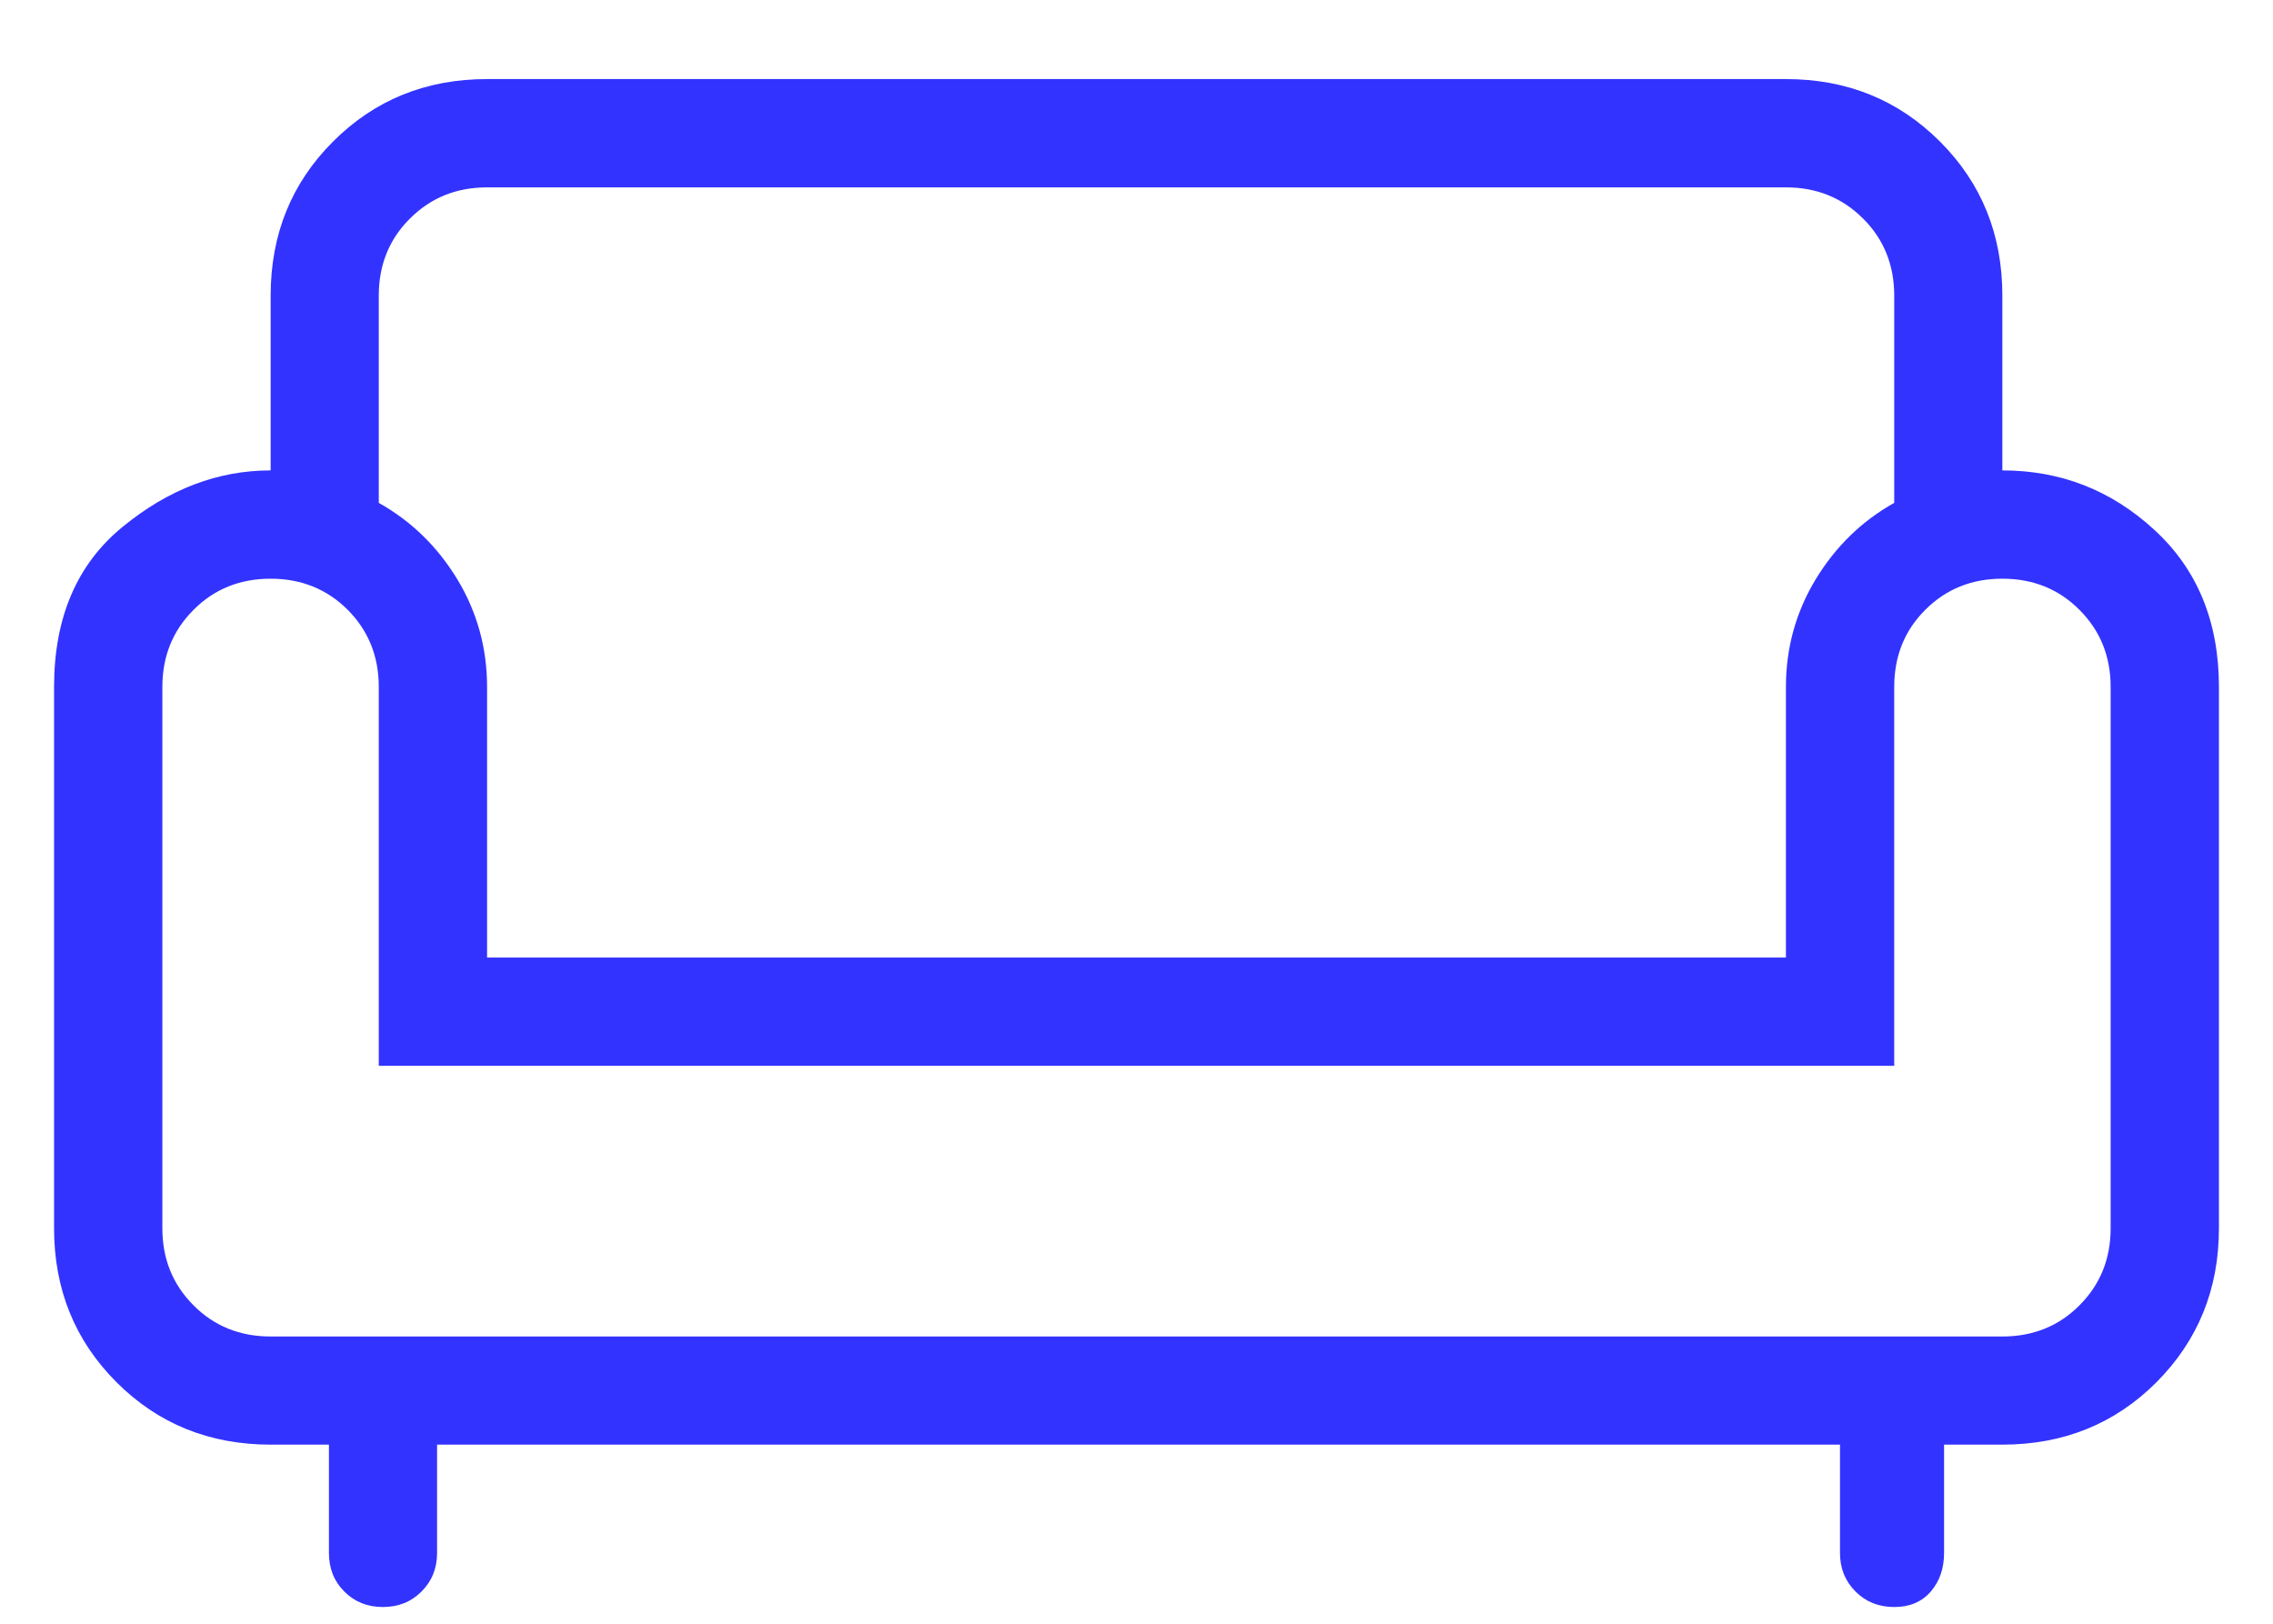 <svg width="14" height="10" viewBox="0 0 14 10" fill="none" xmlns="http://www.w3.org/2000/svg">
<path d="M2.358 9.897C2.264 9.897 2.185 9.866 2.121 9.802C2.057 9.738 2.026 9.659 2.026 9.564V8.897H1.667C1.291 8.897 0.974 8.769 0.718 8.513C0.461 8.256 0.333 7.94 0.333 7.564V4.231C0.333 3.803 0.474 3.474 0.756 3.244C1.038 3.013 1.342 2.897 1.667 2.897V1.821C1.667 1.444 1.795 1.128 2.051 0.872C2.308 0.615 2.624 0.487 3 0.487H11C11.376 0.487 11.692 0.615 11.949 0.872C12.205 1.128 12.333 1.444 12.333 1.821V2.897C12.692 2.897 13.004 3.019 13.269 3.263C13.534 3.506 13.667 3.829 13.667 4.231V7.564C13.667 7.94 13.538 8.256 13.282 8.513C13.026 8.769 12.709 8.897 12.333 8.897H11.974V9.564C11.974 9.659 11.947 9.738 11.892 9.802C11.836 9.866 11.762 9.897 11.667 9.897C11.572 9.897 11.493 9.866 11.429 9.802C11.365 9.738 11.333 9.659 11.333 9.564V8.897H2.692V9.564C2.692 9.659 2.66 9.738 2.596 9.802C2.532 9.866 2.453 9.897 2.358 9.897ZM1.667 8.231H12.333C12.522 8.231 12.681 8.167 12.808 8.039C12.936 7.911 13 7.753 13 7.564V4.231C13 4.042 12.936 3.884 12.808 3.756C12.681 3.628 12.522 3.564 12.333 3.564C12.144 3.564 11.986 3.628 11.858 3.756C11.73 3.884 11.667 4.042 11.667 4.231V6.564H2.333V4.231C2.333 4.042 2.269 3.884 2.142 3.756C2.014 3.628 1.855 3.564 1.667 3.564C1.478 3.564 1.319 3.628 1.192 3.756C1.064 3.884 1 4.042 1 4.231V7.564C1 7.753 1.064 7.911 1.192 8.039C1.319 8.167 1.478 8.231 1.667 8.231ZM3 5.897H11V4.231C11 3.991 11.061 3.77 11.183 3.568C11.306 3.366 11.467 3.209 11.667 3.097V1.821C11.667 1.632 11.603 1.473 11.475 1.346C11.347 1.218 11.189 1.154 11 1.154H3C2.811 1.154 2.653 1.218 2.525 1.346C2.397 1.473 2.333 1.632 2.333 1.821V3.097C2.533 3.209 2.694 3.366 2.817 3.568C2.939 3.77 3 3.991 3 4.231V5.897Z" fill="#3333FF"/>
</svg>
